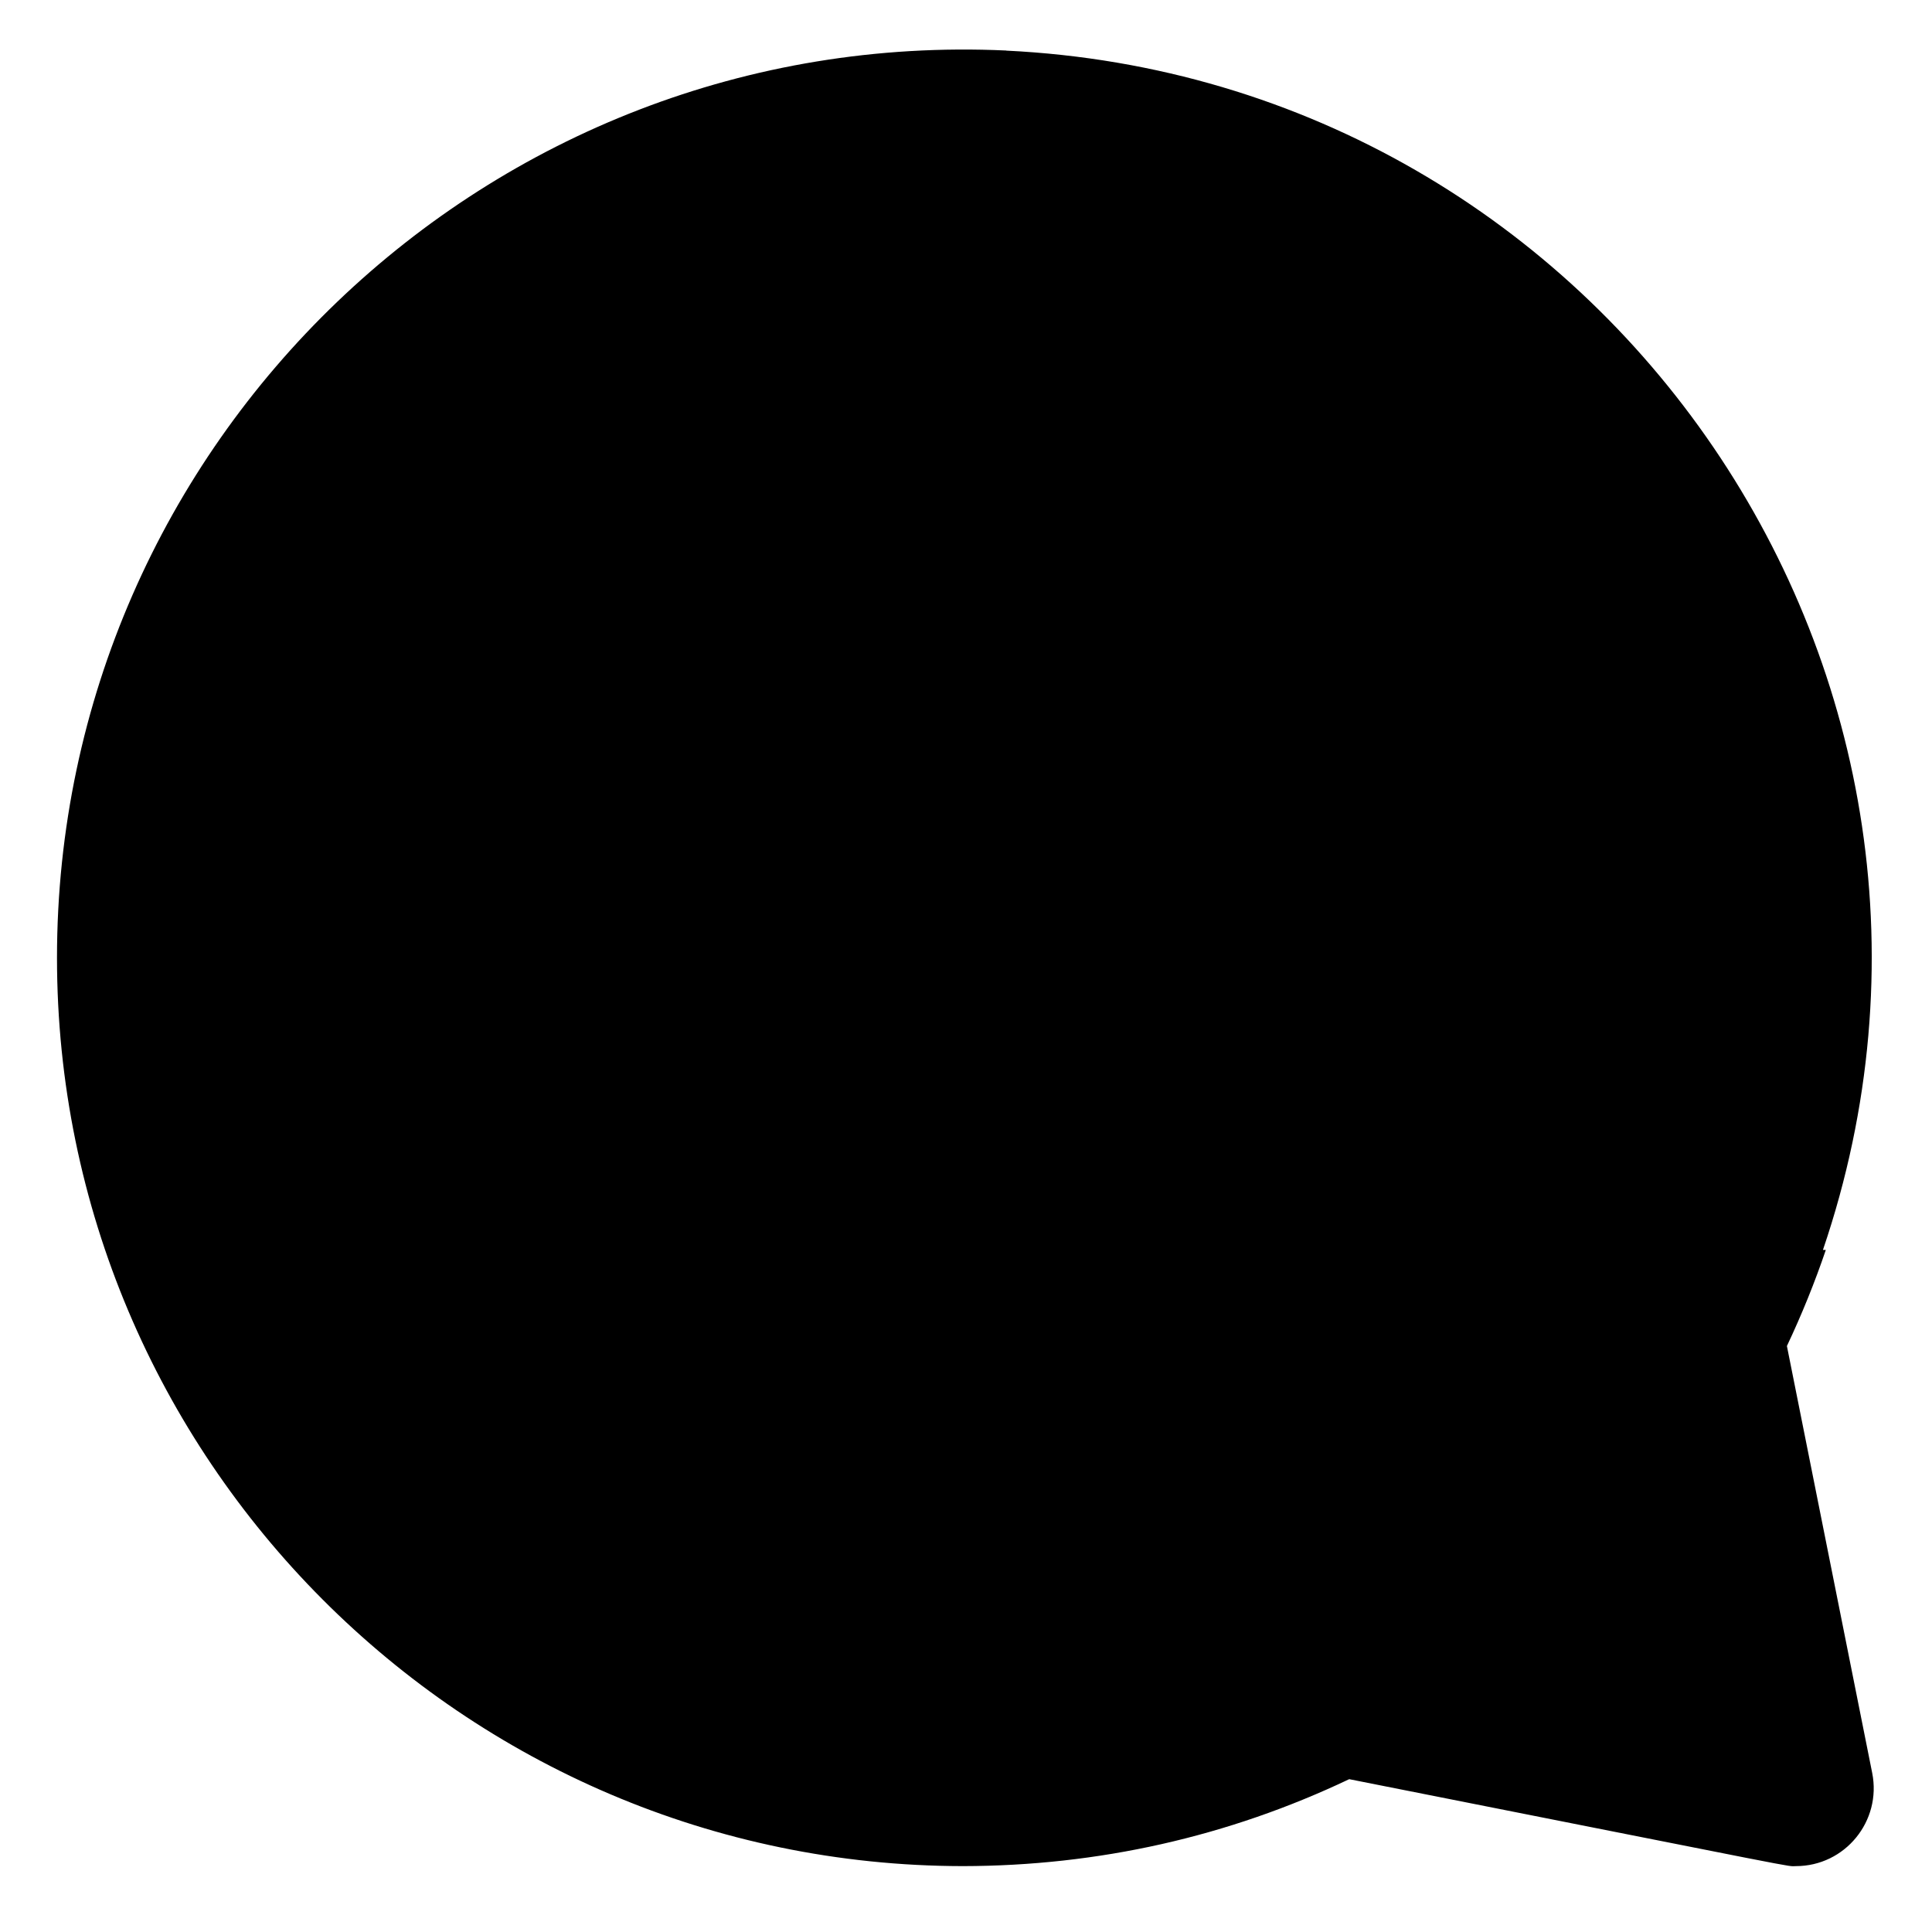 <svg width="20" height="20" viewBox="0 0 20 20" fill="none" xmlns="http://www.w3.org/2000/svg">
<path d="M18.498 13.934C18.652 13.608 18.786 13.277 18.901 12.939H18.871C20.881 7.033 16.655 0.826 10.417 0.524L10.417 0.523C5.049 0.275 0.59 4.579 0.59 9.915C0.59 15.096 4.794 19.311 9.966 19.318C11.368 19.316 12.713 19.014 13.967 18.418C18.86 19.387 18.479 19.318 18.591 19.318C19.1 19.318 19.48 18.852 19.381 18.354L18.498 13.934Z" fill="black"/>
</svg>
